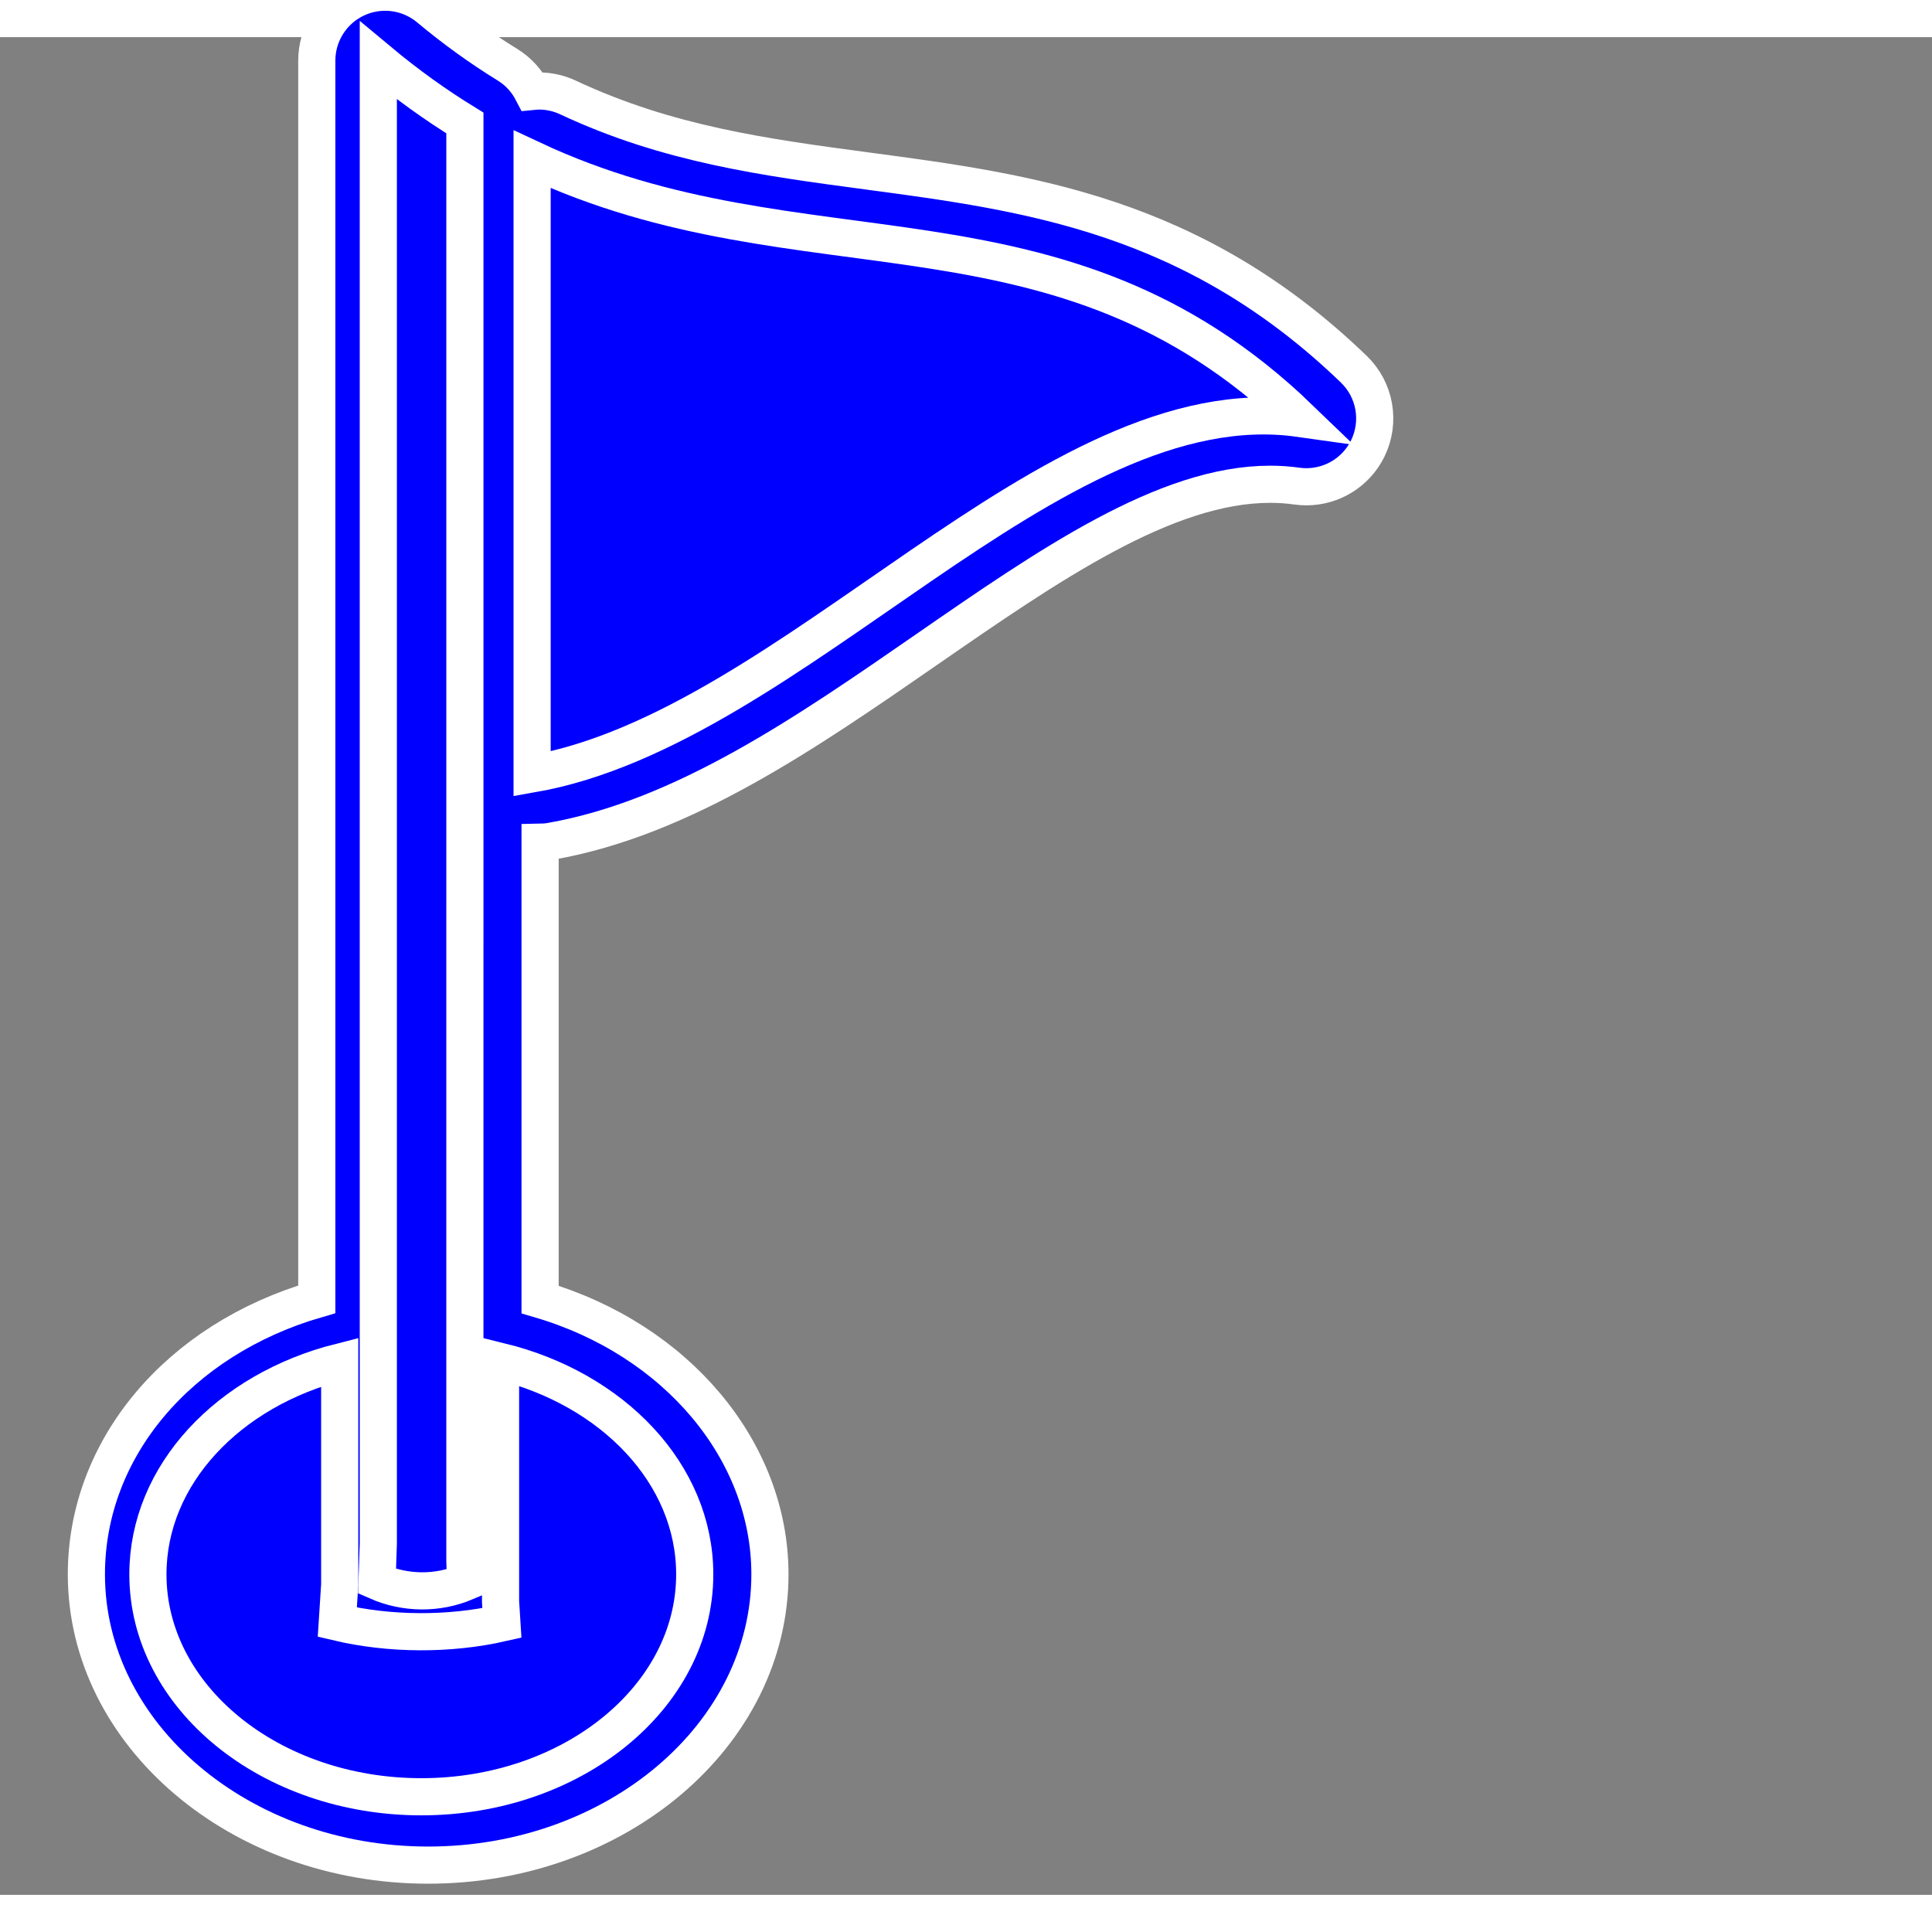 <?xml version="1.0" encoding="utf-8"?>
<svg version="1.1" x="0px" y="0px" width="60" height="60" viewBox="2 10 260 250"
     data-markerType="marker"
     data-origin="mapkey"
     data-initial-scale="0.6"
     xmlns="http://www.w3.org/2000/svg">
<rect x="2" y="10" width="260" height="250" fill="#808080" stroke="none"/>
<path d="M184.189,54.686c-21.593-20.817-43.849-23.789-65.372-26.663c-13.854-1.85-26.938-3.598-40.381-9.906
	c-1.242-0.583-2.576-0.872-3.907-0.872c-0.3,0-0.6,0.034-0.898,0.063c-0.757-1.454-1.889-2.708-3.331-3.595
	c-3.613-2.22-7.17-4.786-10.574-7.626c-1.687-1.407-3.78-2.136-5.895-2.136c-1.323,0-2.654,0.285-3.898,0.867
	c-3.233,1.513-5.3,4.761-5.3,8.332v166.702c-18.623,5.408-31.008,20.092-31.008,37.017c0,21.577,20.633,39.131,45.994,39.131
	c25.362,0,45.995-17.554,45.995-39.131c0-16.67-12.609-31.598-30.931-36.982v-61.54c0.477-0.008,0.956-0.048,1.432-0.131
	c17.785-3.112,34.414-14.617,50.496-25.742c16.581-11.471,32.242-22.305,46.325-22.305c1.213,0,2.419,0.083,3.583,0.247
	c0.433,0.061,0.862,0.091,1.29,0.091c3.478,0,6.709-1.976,8.265-5.167C187.821,61.755,187.061,57.453,184.189,54.686z"
      style="fill: blue; stroke: white; stroke-width: 5;"/>
<path d="M69.363,188.22v32.322c0.061,0.956,0.121,1.913,0.181,2.871c-7.066,1.605-15.084,1.565-22.151-0.105
	c0.109-1.688,0.217-3.377,0.324-5.065v-29.949c-14.958,3.802-25.813,15.157-25.813,28.576c0,16.53,16.474,29.931,36.795,29.931
	c20.322,0,36.795-13.4,36.795-29.931C95.495,203.356,84.483,191.938,69.363,188.22z"
      style="fill: blue; stroke: white; stroke-width: 5;"/>
<path d="M64.563,129.518v-19.716V21.55c-3.857-2.37-7.74-5.137-11.651-8.4v199.595
	c-0.058,1.688-0.116,3.376-0.174,5.065c3.803,1.671,8.119,1.712,11.921,0.105c-0.032-0.957-0.064-1.915-0.097-2.872V129.518z"
      style="fill: blue; stroke: white; stroke-width: 5;"/>
<path d="M73.609,26.443v82.711c35.332-6.185,69.757-52.578,103.276-47.847C144.373,29.963,110.177,43.604,73.609,26.443z"
      style="fill: blue; stroke: white; stroke-width: 5;"/>
</svg>
